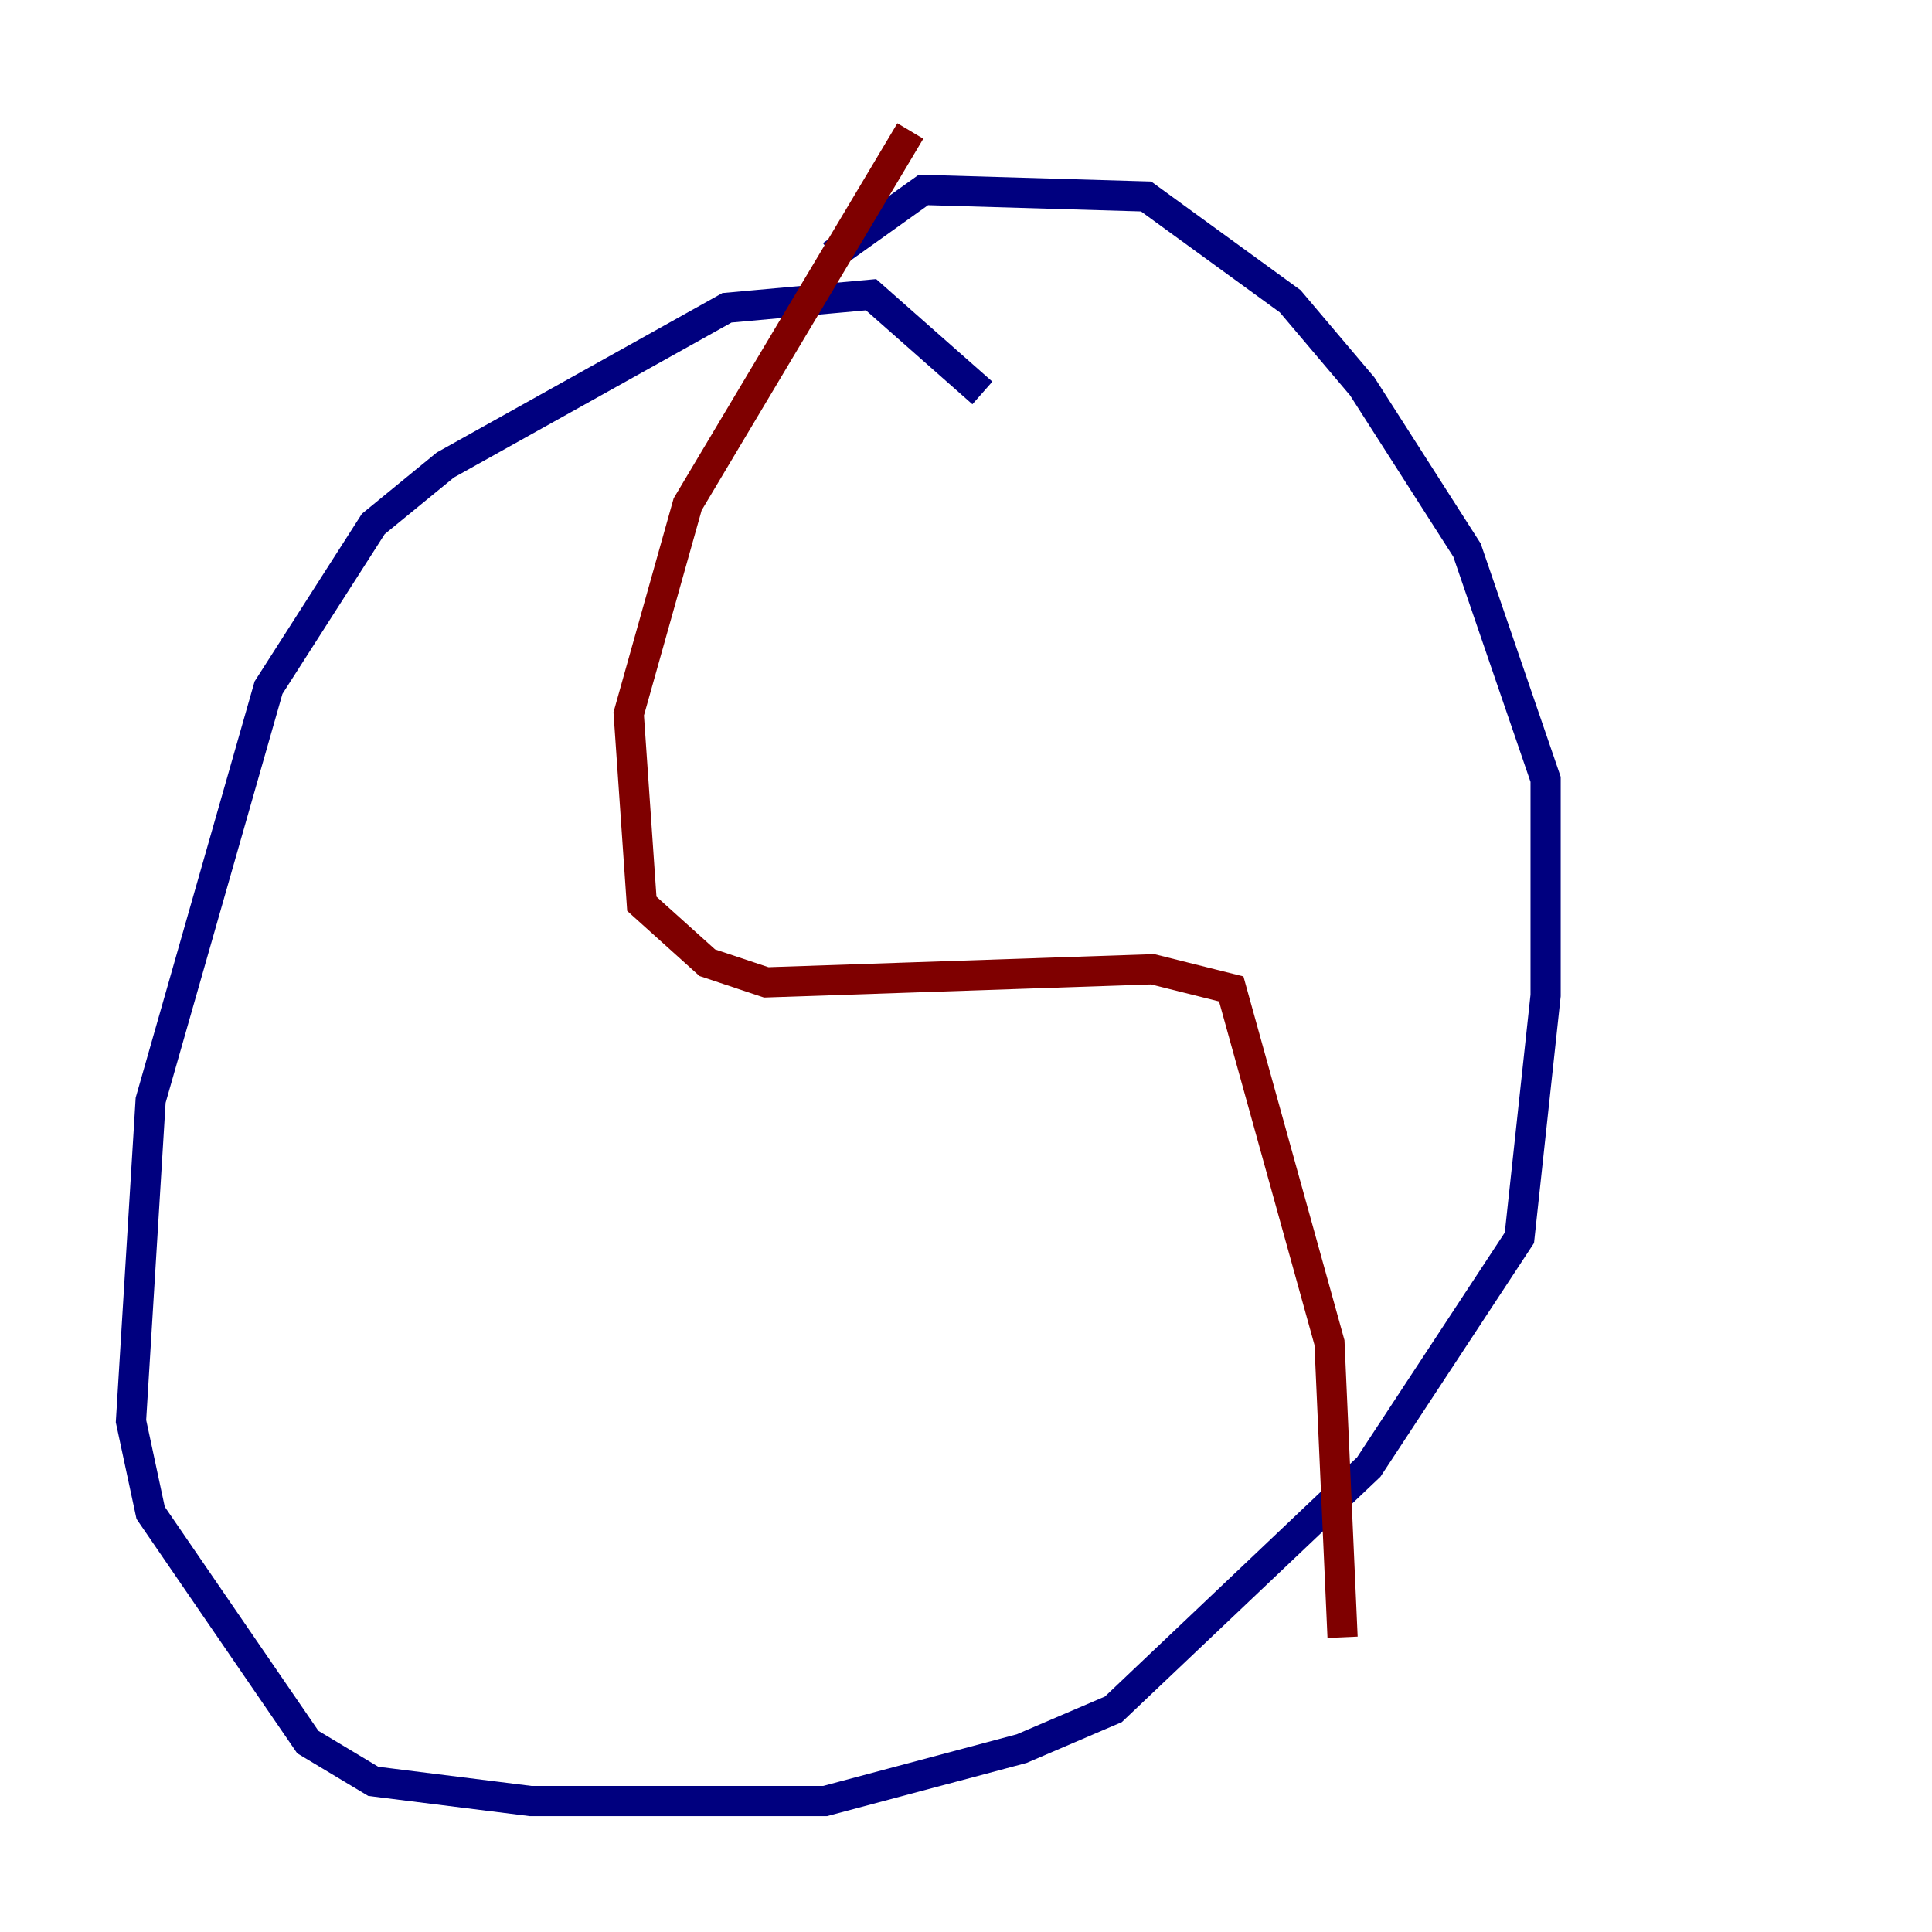 <?xml version="1.0" encoding="utf-8" ?>
<svg baseProfile="tiny" height="128" version="1.2" viewBox="0,0,128,128" width="128" xmlns="http://www.w3.org/2000/svg" xmlns:ev="http://www.w3.org/2001/xml-events" xmlns:xlink="http://www.w3.org/1999/xlink"><defs /><polyline fill="none" points="65.085,26.034 57.709,19.525 48.163,20.393 29.505,30.807 24.732,34.712 17.79,45.559 9.98,72.895 8.678,94.156 9.98,100.231 20.393,115.417 24.732,118.02 35.146,119.322 54.671,119.322 67.688,115.851 73.763,113.248 90.685,97.193 100.664,82.007 102.4,65.953 102.4,51.634 97.193,36.447 90.251,25.6 85.478,19.959 75.932,13.017 61.18,12.583 55.105,16.922" stroke="#00007f" stroke-width="2" /><polyline fill="none" points="60.312,8.678 45.559,33.41 41.654,47.295 42.522,59.878 46.861,63.783 50.766,65.085 76.366,64.217 81.573,65.519 88.081,88.949 88.949,108.475" stroke="#7f0000" stroke-width="2" /></svg>